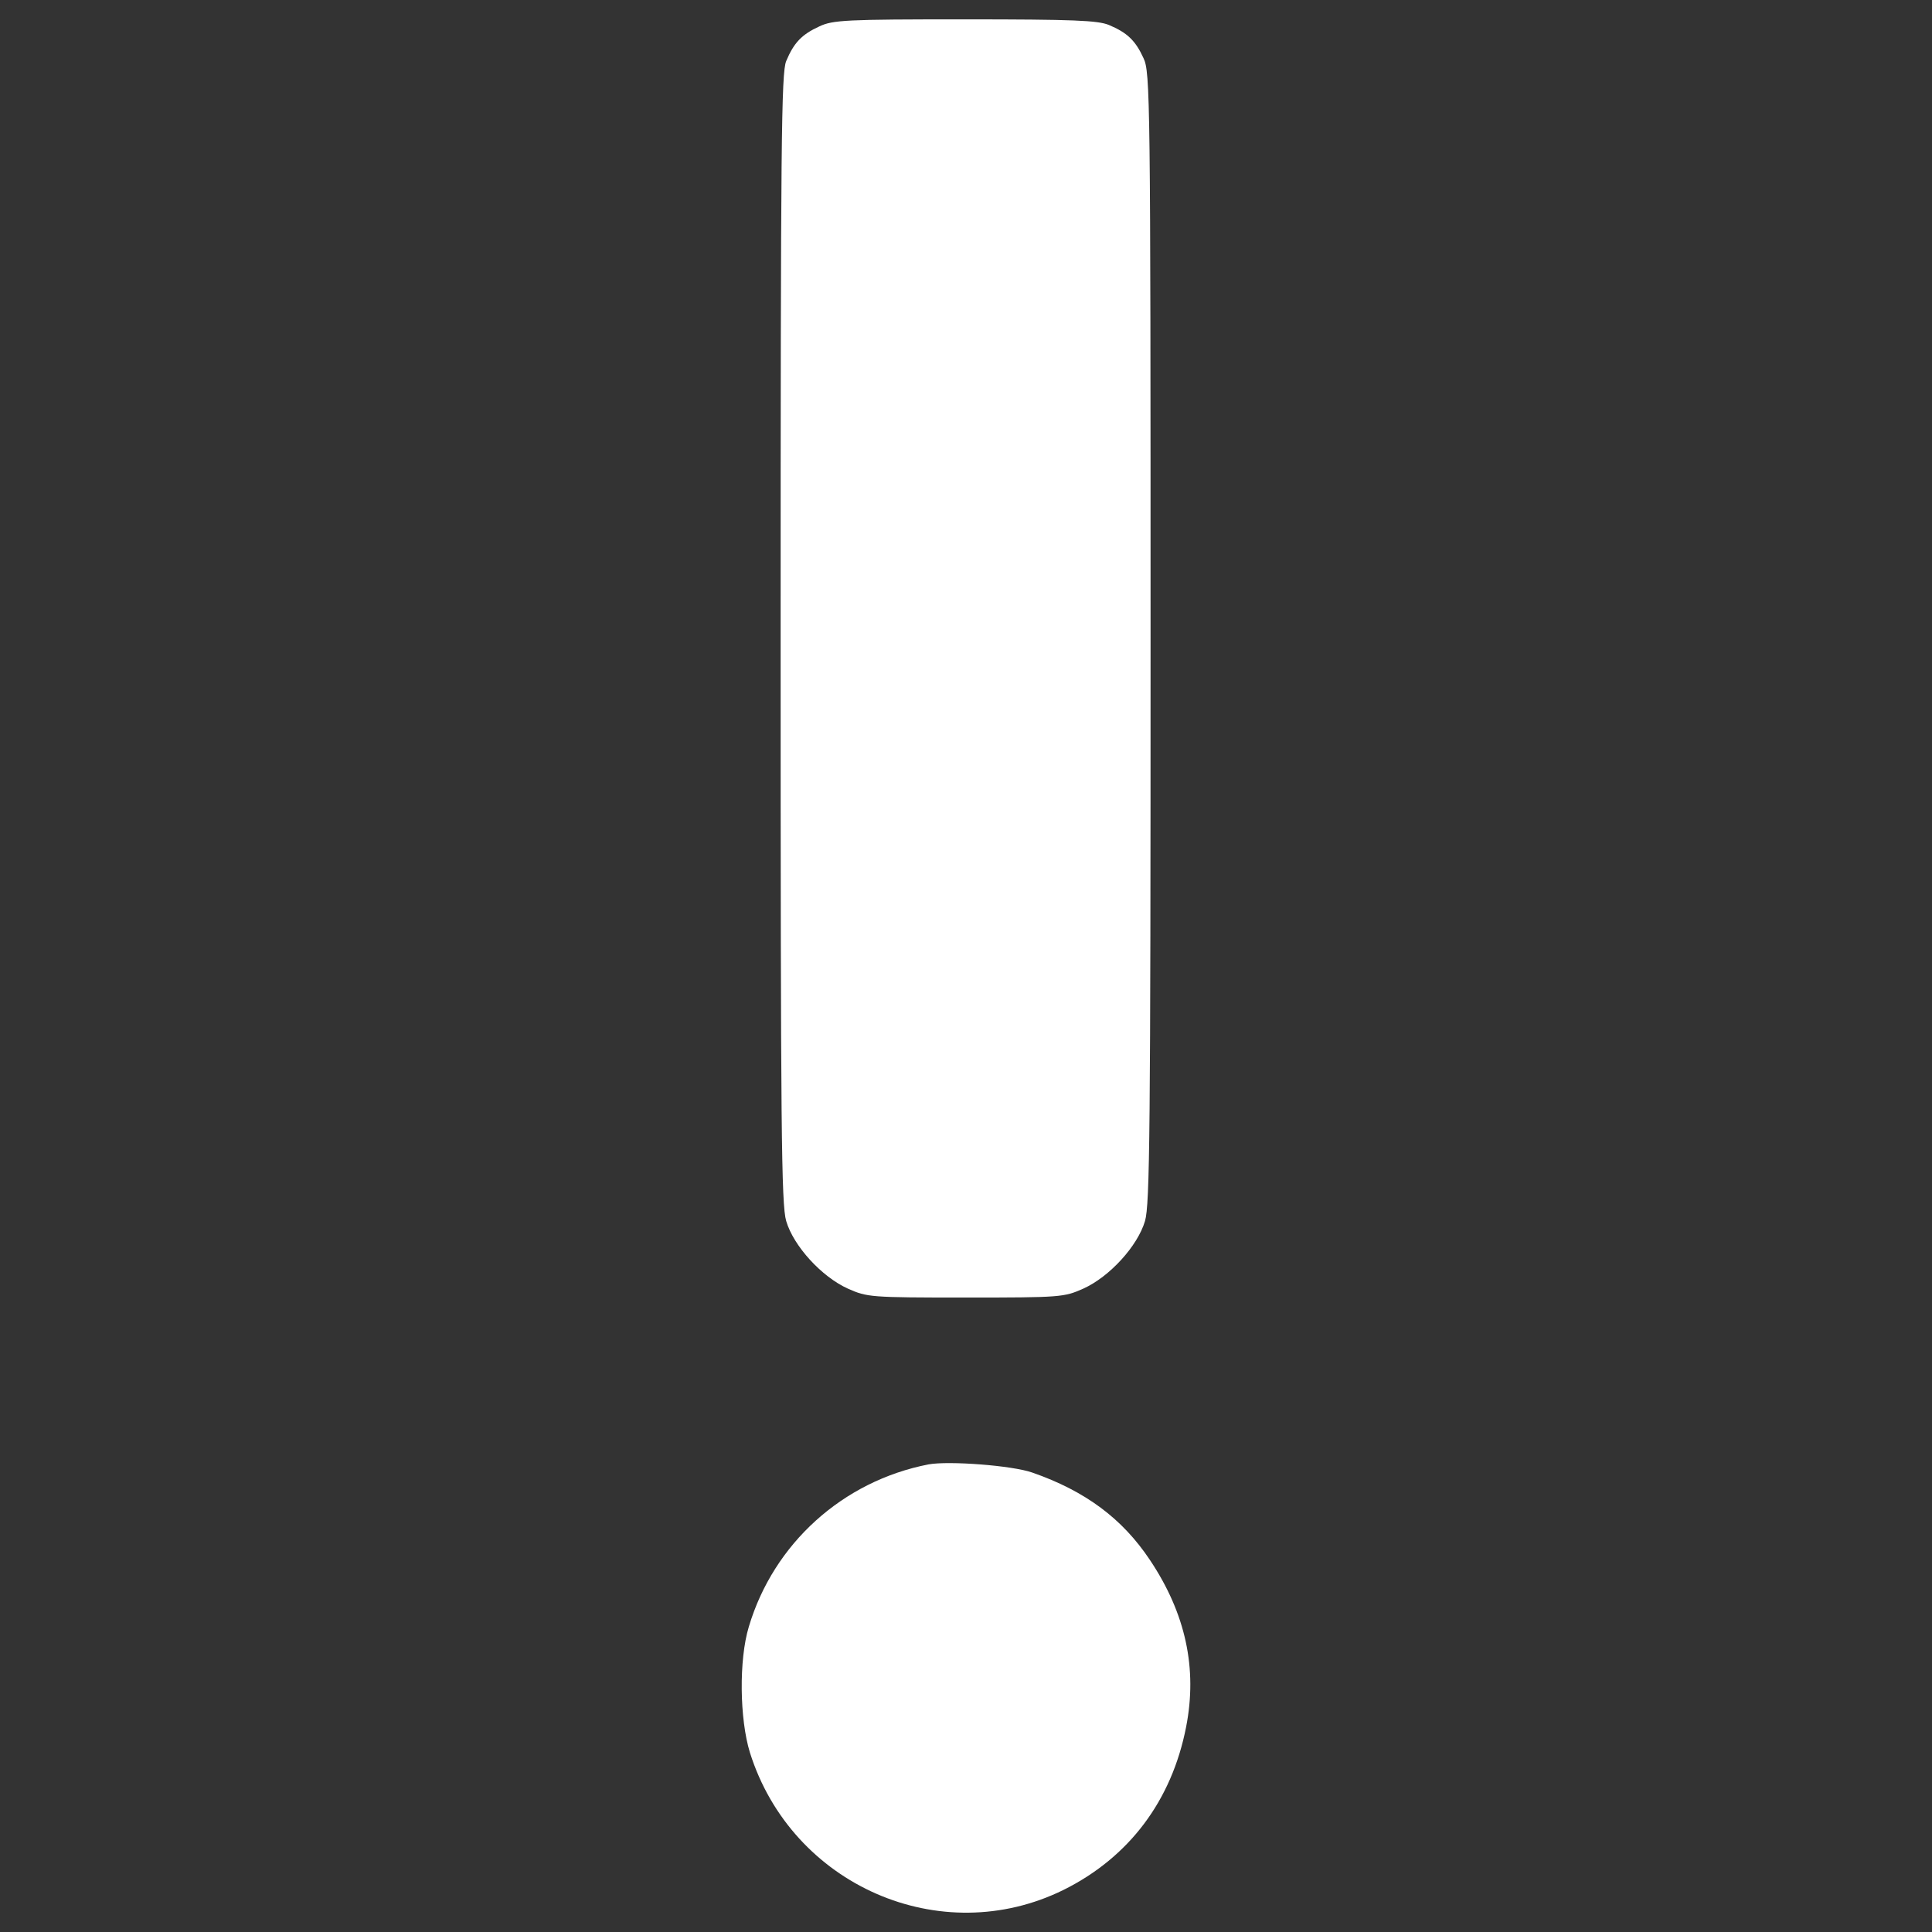 <svg version="1.1" xmlns="http://www.w3.org/2000/svg" xmlns:xlink="http://www.w3.org/1999/xlink" x="0px" y="0px" viewBox="0 0 1000 1000" enable-background="new 0 0 1000 1000" xml:space="preserve">
<rect x="0" y="0" width="1000" height="1000" fill="#333333" stroke="none"/>
<g style="fill:#fff" transform="translate(0,512) scale(0.1,-0.1)"><path d="M4241.5,4983.6c-91.9-42.1-132.1-84.3-172.3-180c-24.9-61.3-28.7-404-28.7-2987.3c0-2556.4,3.8-2929.8,28.7-3016c38.3-130.2,183.8-289.2,319.8-350.4c99.6-44.1,114.9-46,608.9-46c494,0,509.4,1.9,608.9,46c136,61.3,281.5,220.2,319.8,350.4c24.9,86.2,28.7,459.6,28.7,3019.8c0,2793.8-1.9,2926-36.4,2998.7c-42.1,91.9-84.3,132.1-180,172.3c-57.4,23-180,28.7-744.9,28.7C4379.3,5020,4310.4,5016.2,4241.5,4983.6z"/><path d="M4806.4-2459.6c-444.3-86.2-802.3-409.8-930.6-840.7c-51.7-170.4-47.9-476.8,5.8-651.1c216.4-687.5,988.1-1024.5,1623.8-710.4c338.9,168.5,559.2,461.5,633.8,842.6c59.4,302.5-1.9,587.9-187.7,865.5c-141.7,212.6-333.2,356.2-608.9,451.9C5239.1-2465.4,4911.7-2440.5,4806.4-2459.6z"/></g>
</svg>